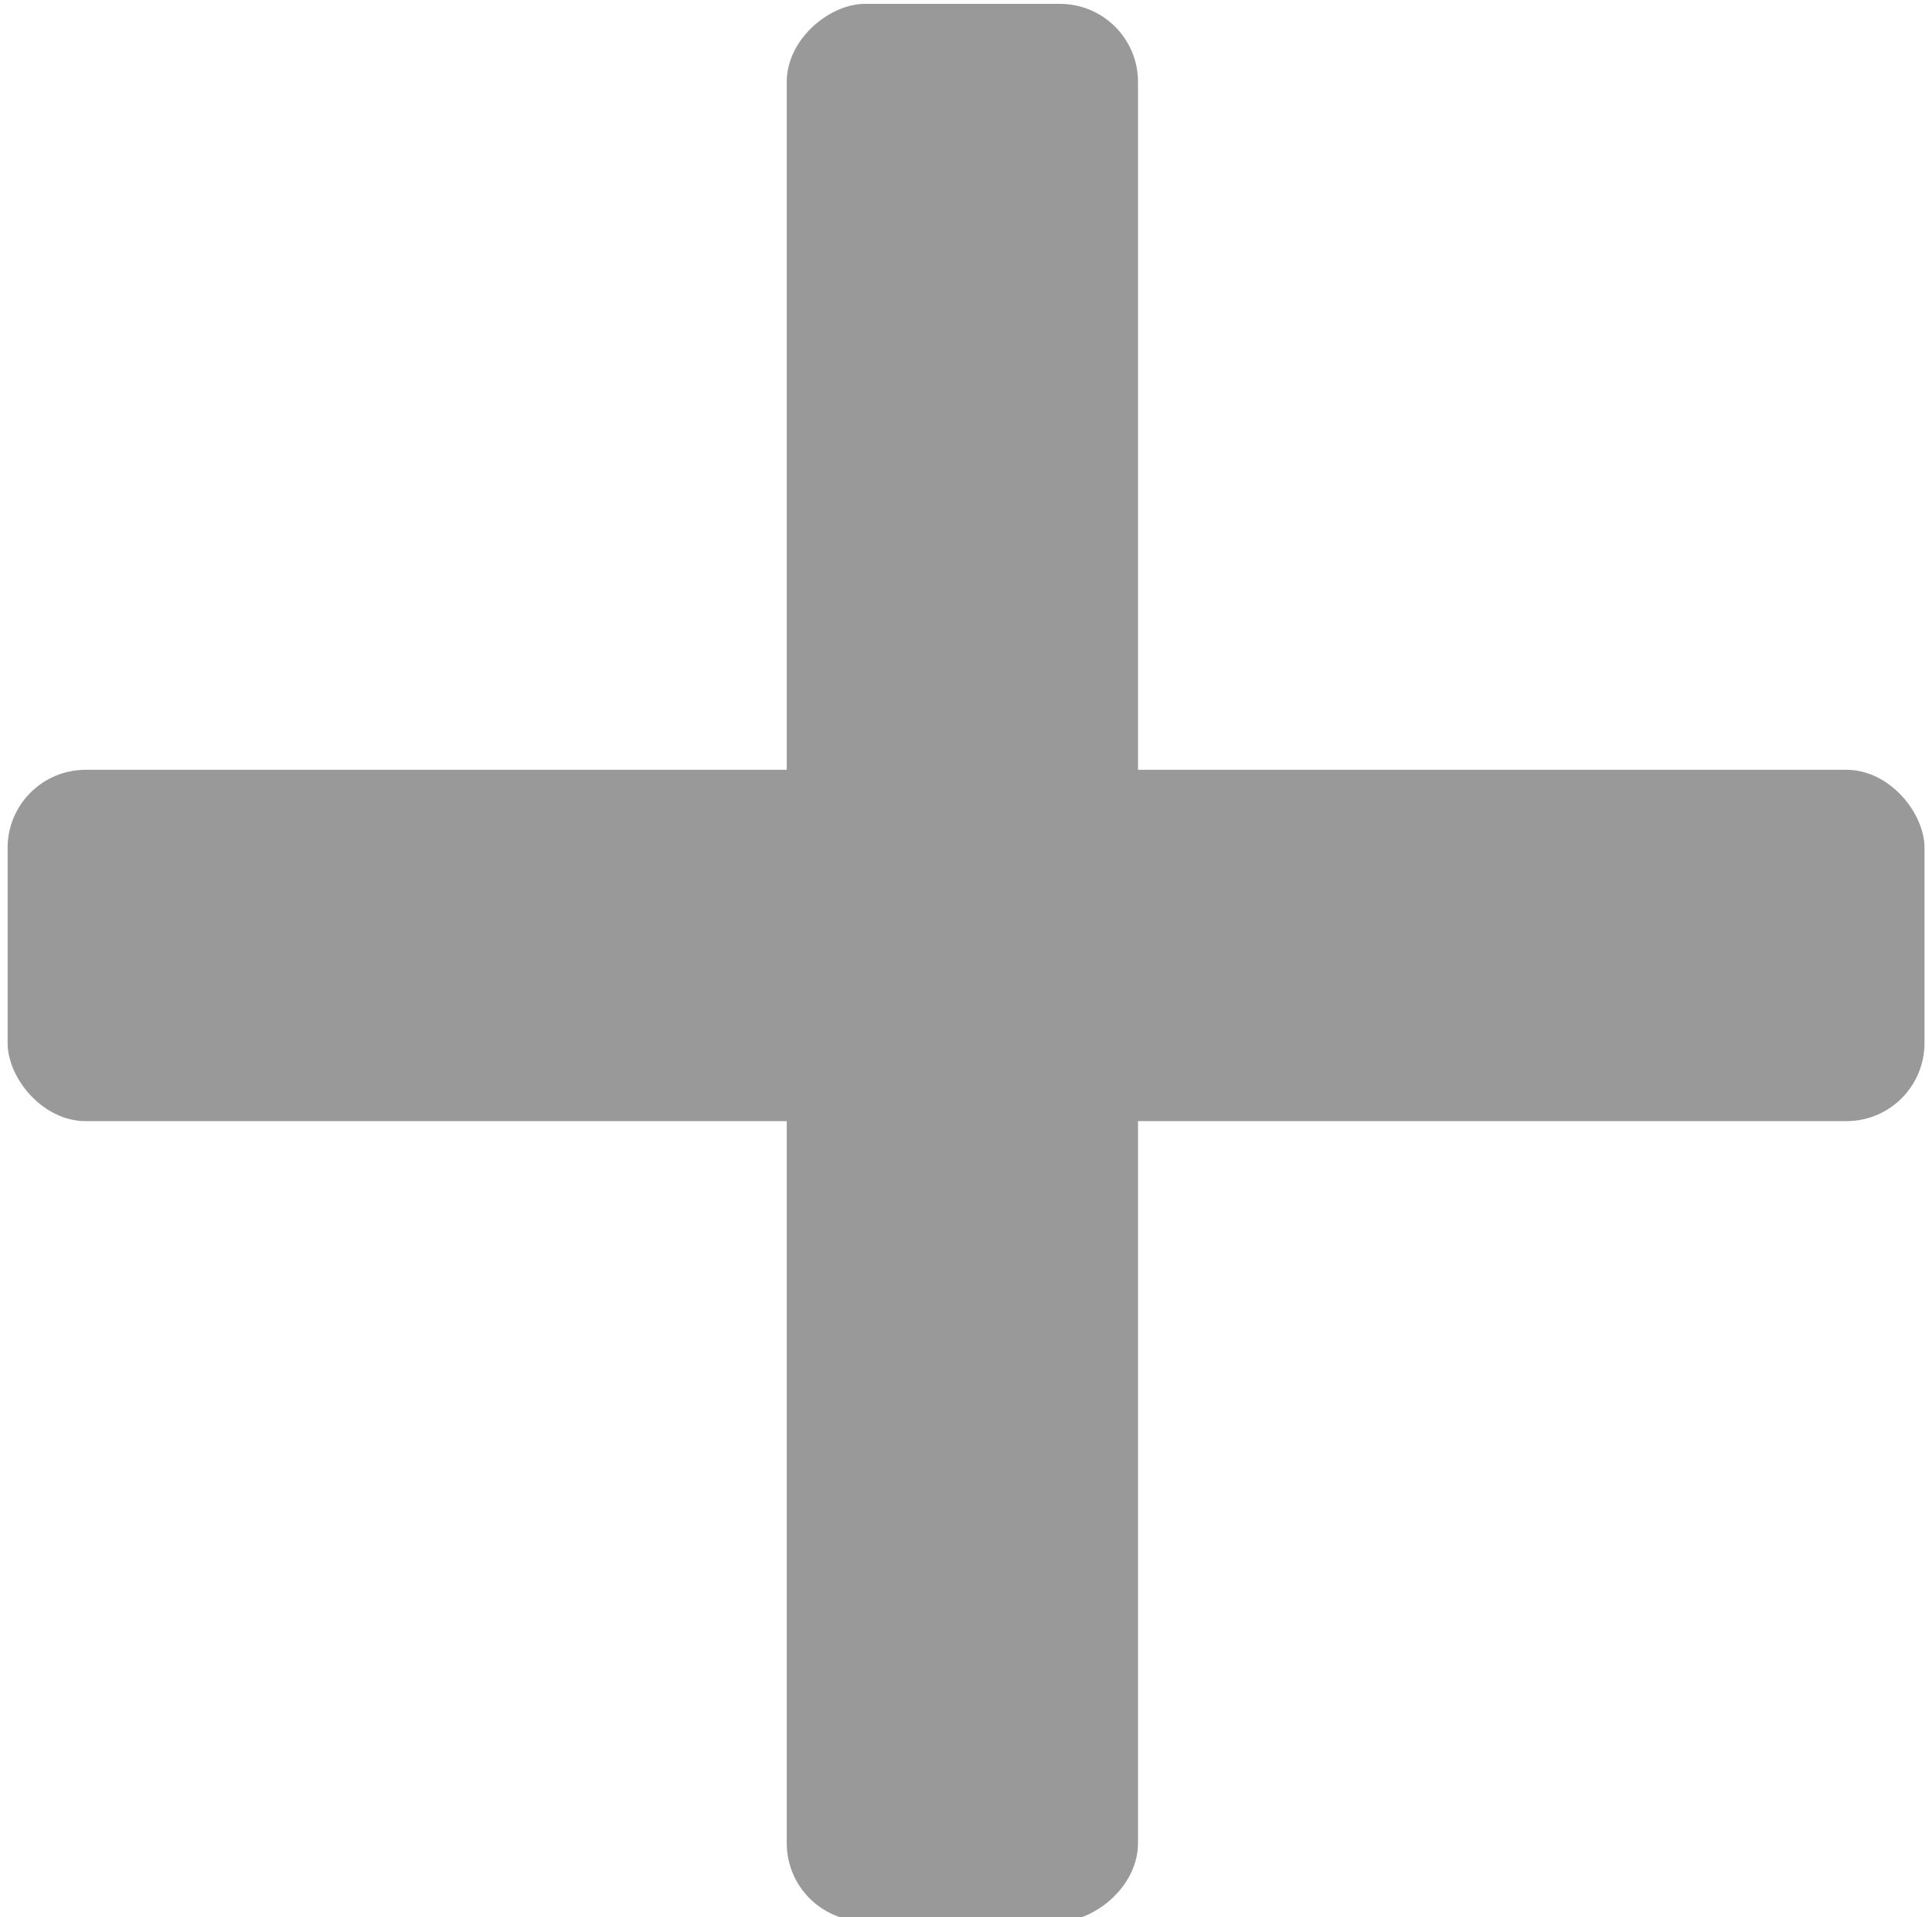 <?xml version="1.0" encoding="UTF-8" standalone="no"?>
<!-- Created with Inkscape (http://www.inkscape.org/) -->

<svg
   xmlns:dc="http://purl.org/dc/elements/1.1/"
   xmlns:cc="http://creativecommons.org/ns#"
   xmlns:rdf="http://www.w3.org/1999/02/22-rdf-syntax-ns#"
   xmlns:svg="http://www.w3.org/2000/svg"
   xmlns="http://www.w3.org/2000/svg"
   xmlns:sodipodi="http://sodipodi.sourceforge.net/DTD/sodipodi-0.dtd"
   xmlns:inkscape="http://www.inkscape.org/namespaces/inkscape"
   width="16.011"
   height="15.886"
   id="svg2"
   version="1.1"
   inkscape:version="0.48.4 r9939"
   sodipodi:docname="panel-plus.svg">
  <defs
     id="defs4" />
  <sodipodi:namedview
     id="base"
     pagecolor="#ffffff"
     bordercolor="#666666"
     borderopacity="1.0"
     inkscape:pageopacity="0.0"
     inkscape:pageshadow="2"
     inkscape:zoom="31.678384"
     inkscape:cx="-1.5195076"
     inkscape:cy="7.863746"
     inkscape:document-units="px"
     inkscape:current-layer="layer1"
     showgrid="true"
     fit-margin-top="0"
     fit-margin-left="0"
     fit-margin-right="0"
     fit-margin-bottom="0"
     inkscape:window-width="1920"
     inkscape:window-height="1017"
     inkscape:window-x="-4"
     inkscape:window-y="-4"
     inkscape:window-maximized="1"
     inkscape:snap-global="false">
    <inkscape:grid
       type="xygrid"
       id="grid3773"
       empspacing="5"
       visible="true"
       enabled="true"
       snapvisiblegridlinesonly="true" />
  </sodipodi:namedview>
  <g
     inkscape:label="Layer 1"
     inkscape:groupmode="layer"
     id="layer1"
     transform="translate(-99.448,-509.293)">
    <rect
       style="fill:#999999;fill-rule:evenodd;stroke:none;stroke-width:0.033px;stroke-linecap:butt;stroke-linejoin:miter;stroke-opacity:1"
       id="rect2985"
       width="15.886"
       height="2.911"
       x="99.511"
       y="515.671"
       ry="0.647" />
    <rect
       style="fill:#999999;fill-rule:evenodd;stroke:none"
       id="rect2985-1"
       width="15.886"
       height="2.911"
       x="509.325"
       y="-108.879"
       ry="0.647"
       transform="matrix(0,1,-1,0,0,0)" />
  </g>
</svg>
